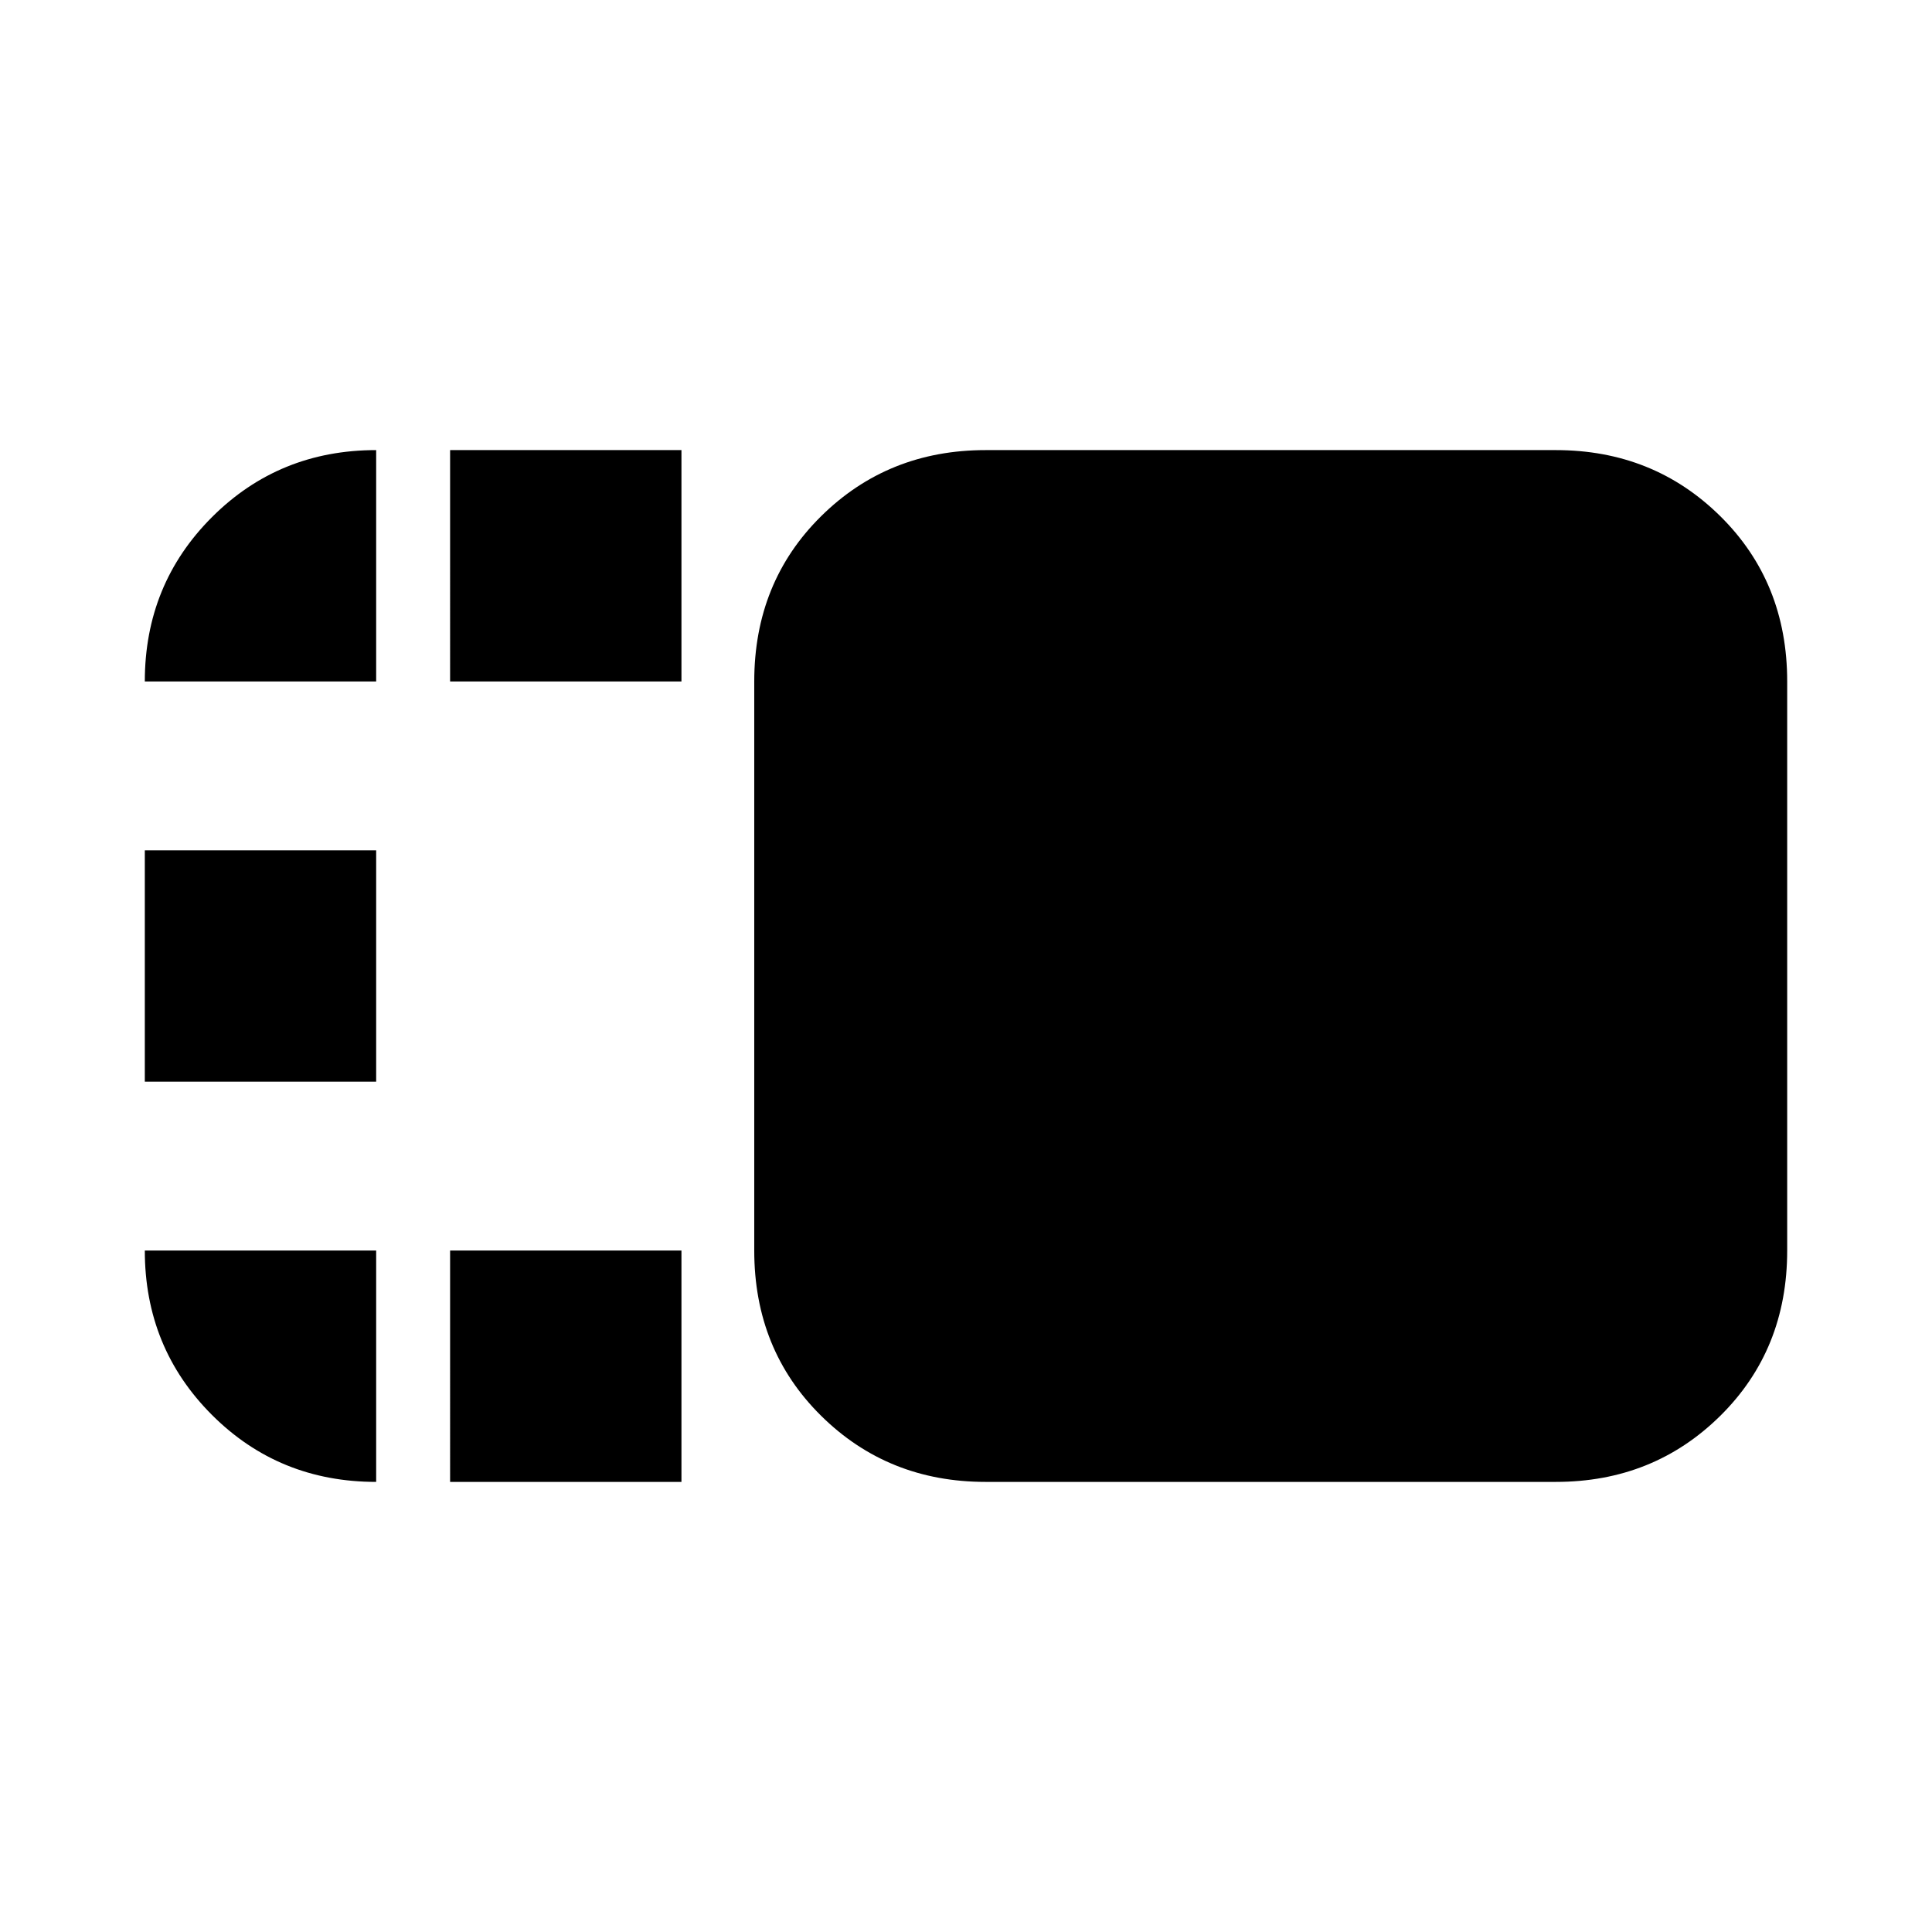 <svg xmlns="http://www.w3.org/2000/svg" height="20" viewBox="0 96 960 960" width="20"><path d="M374.782 434.609q0-49.274 33.238-82.116 33.237-32.841 81.72-32.841h283.347q48.483 0 81.72 32.841 33.237 32.842 33.237 82.116v282.782q0 49.274-33.237 82.116-33.237 32.841-81.72 32.841H489.74q-48.483 0-81.72-32.841-33.238-32.842-33.238-82.116V434.609Zm-151.13 397.739V717.391h114.957v114.957H223.652Zm0-397.739V319.652h114.957v114.957H223.652ZM71.956 633.479V518.521h114.957v114.958H71.956Zm0 83.912h114.957v114.957q-48.348 0-81.652-33.341-33.305-33.342-33.305-81.616Zm0-282.782q0-48.274 33.342-81.616 33.341-33.341 81.615-33.341v114.957H71.956Z"/></svg>